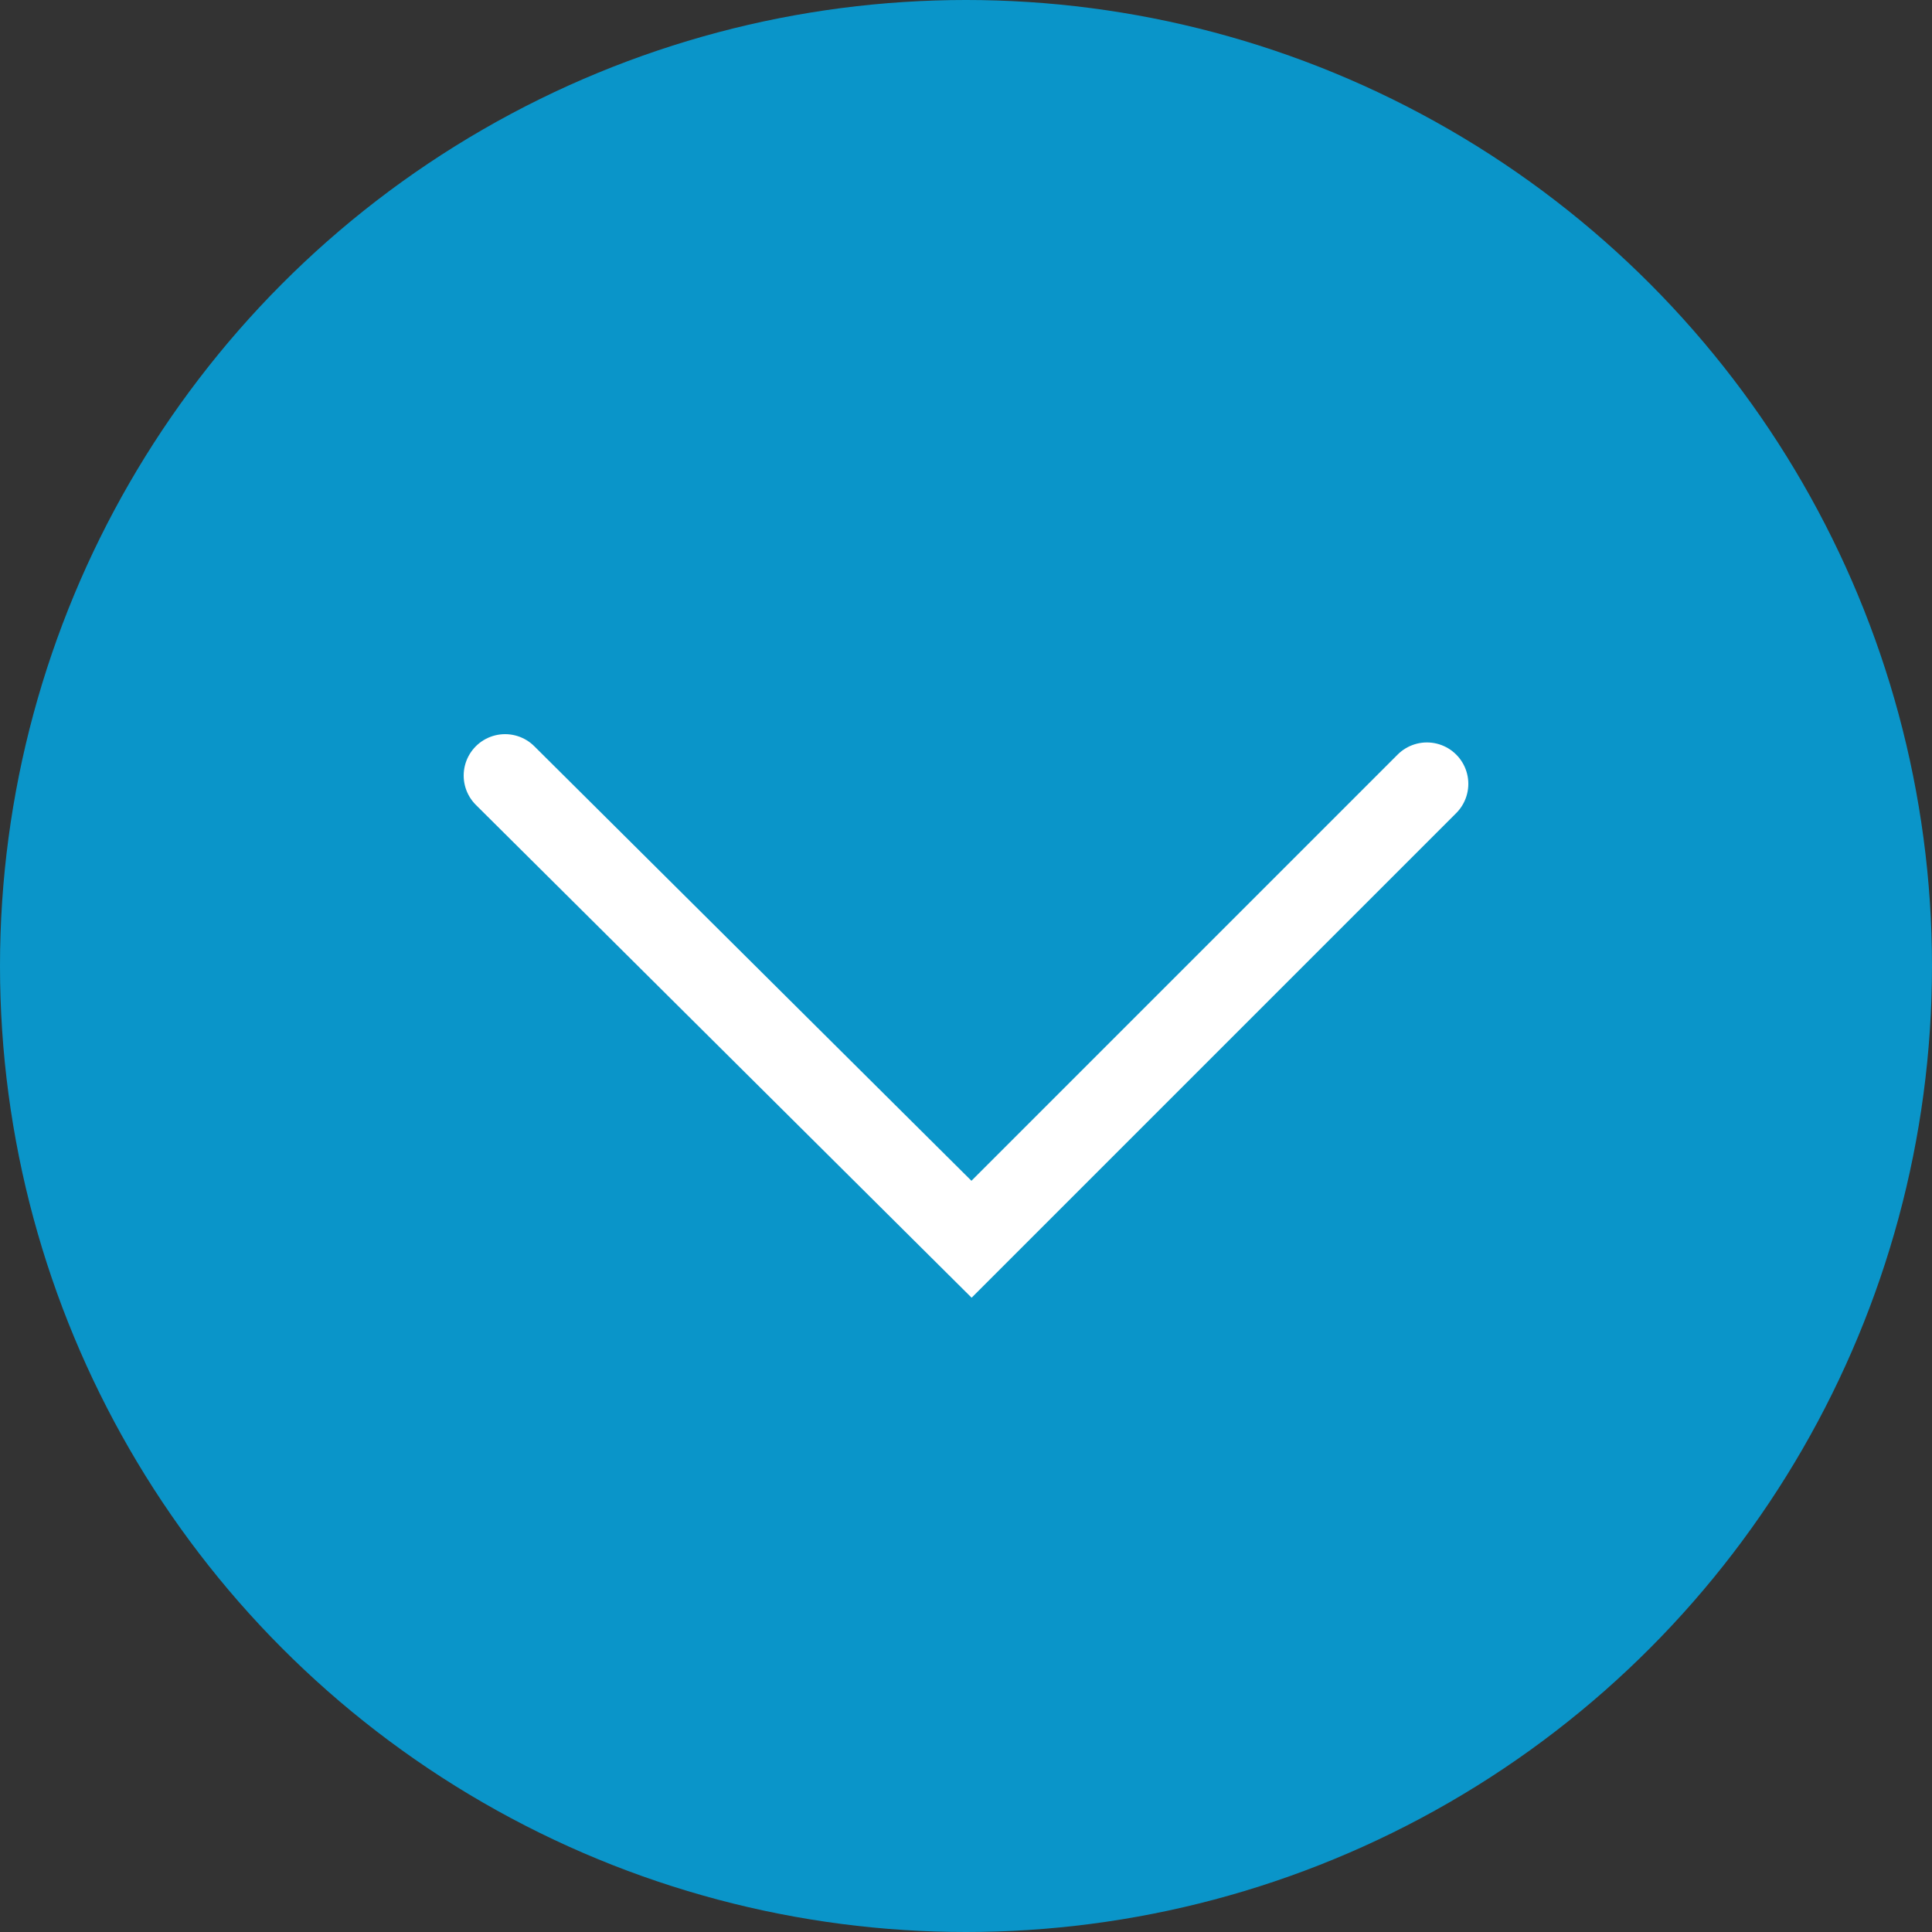 <?xml version="1.0" encoding="utf-8"?>
<!-- Generator: Adobe Illustrator 19.2.1, SVG Export Plug-In . SVG Version: 6.00 Build 0)  -->
<svg version="1.1" id="Layer_2" xmlns="http://www.w3.org/2000/svg" xmlns:xlink="http://www.w3.org/1999/xlink" x="0px" y="0px"
	 viewBox="0 0 70 70" style="enable-background:new 0 0 70 70;" xml:space="preserve">
<rect x="0" y="0" width="70" height="70" fill="#333333" stroke="none"/>
<style type="text/css">
	.st0{opacity:0.8;fill:#00AEEF;enable-background:new    ;}
	.st1{fill:none;stroke:#FFFFFF;stroke-width:3;stroke-linecap:round;stroke-miterlimit:10;}
</style>
<title>carousel-control-left</title>
<circle class="st0" cx="35" cy="35" r="35"/>
<polyline class="st1" points="18.3,28.1 35.2,44.9 51.7,28.4 "/>
</svg>
